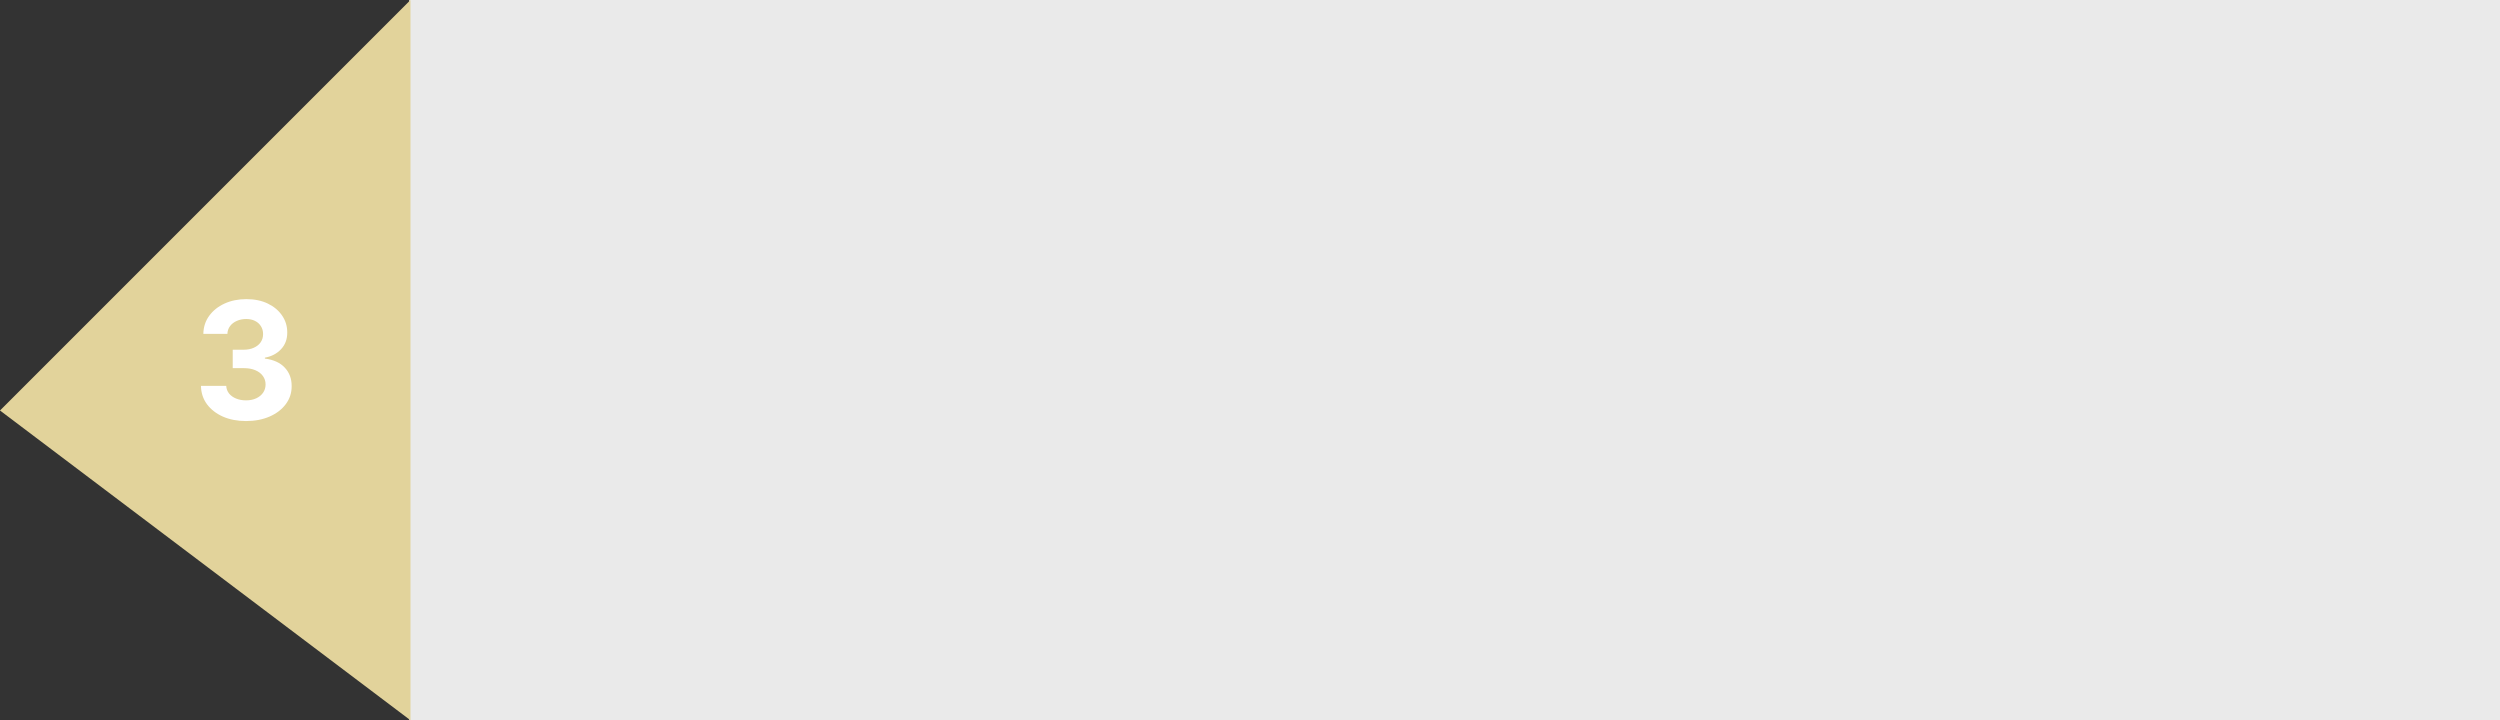 <svg width="1961" height="565" viewBox="0 0 1961 565" fill="none" xmlns="http://www.w3.org/2000/svg">
<rect x="0" y="0" width="1961" height="565" fill="#333333" stroke="none"/>
<path d="M1961 0H321V565H1961V0Z" fill="#EAEAEA"/>
<path d="M0 322L322 565V0L0 322Z" fill="#E2D39B"/>
<path d="M192.955 330.273C186.167 330.273 180.121 329.106 174.818 326.773C169.545 324.409 165.379 321.167 162.318 317.045C159.288 312.894 157.727 308.106 157.636 302.682H177.455C177.576 304.955 178.318 306.955 179.682 308.682C181.076 310.379 182.924 311.697 185.227 312.636C187.53 313.576 190.121 314.045 193 314.045C196 314.045 198.652 313.515 200.955 312.455C203.258 311.394 205.061 309.924 206.364 308.045C207.667 306.167 208.318 304 208.318 301.545C208.318 299.061 207.621 296.864 206.227 294.955C204.864 293.015 202.894 291.5 200.318 290.409C197.773 289.318 194.742 288.773 191.227 288.773H182.545V274.318H191.227C194.197 274.318 196.818 273.803 199.091 272.773C201.394 271.742 203.182 270.318 204.455 268.5C205.727 266.652 206.364 264.5 206.364 262.045C206.364 259.712 205.803 257.667 204.682 255.909C203.591 254.121 202.045 252.727 200.045 251.727C198.076 250.727 195.773 250.227 193.136 250.227C190.47 250.227 188.03 250.712 185.818 251.682C183.606 252.621 181.833 253.97 180.5 255.727C179.167 257.485 178.455 259.545 178.364 261.909H159.5C159.591 256.545 161.121 251.818 164.091 247.727C167.061 243.636 171.061 240.439 176.091 238.136C181.152 235.803 186.864 234.636 193.227 234.636C199.652 234.636 205.273 235.803 210.091 238.136C214.909 240.47 218.652 243.621 221.318 247.591C224.015 251.53 225.348 255.955 225.318 260.864C225.348 266.076 223.727 270.424 220.455 273.909C217.212 277.394 212.985 279.606 207.773 280.545V281.273C214.621 282.152 219.833 284.53 223.409 288.409C227.015 292.258 228.803 297.076 228.773 302.864C228.803 308.167 227.273 312.879 224.182 317C221.121 321.121 216.894 324.364 211.5 326.727C206.106 329.091 199.924 330.273 192.955 330.273Z" fill="white"/>
</svg>
